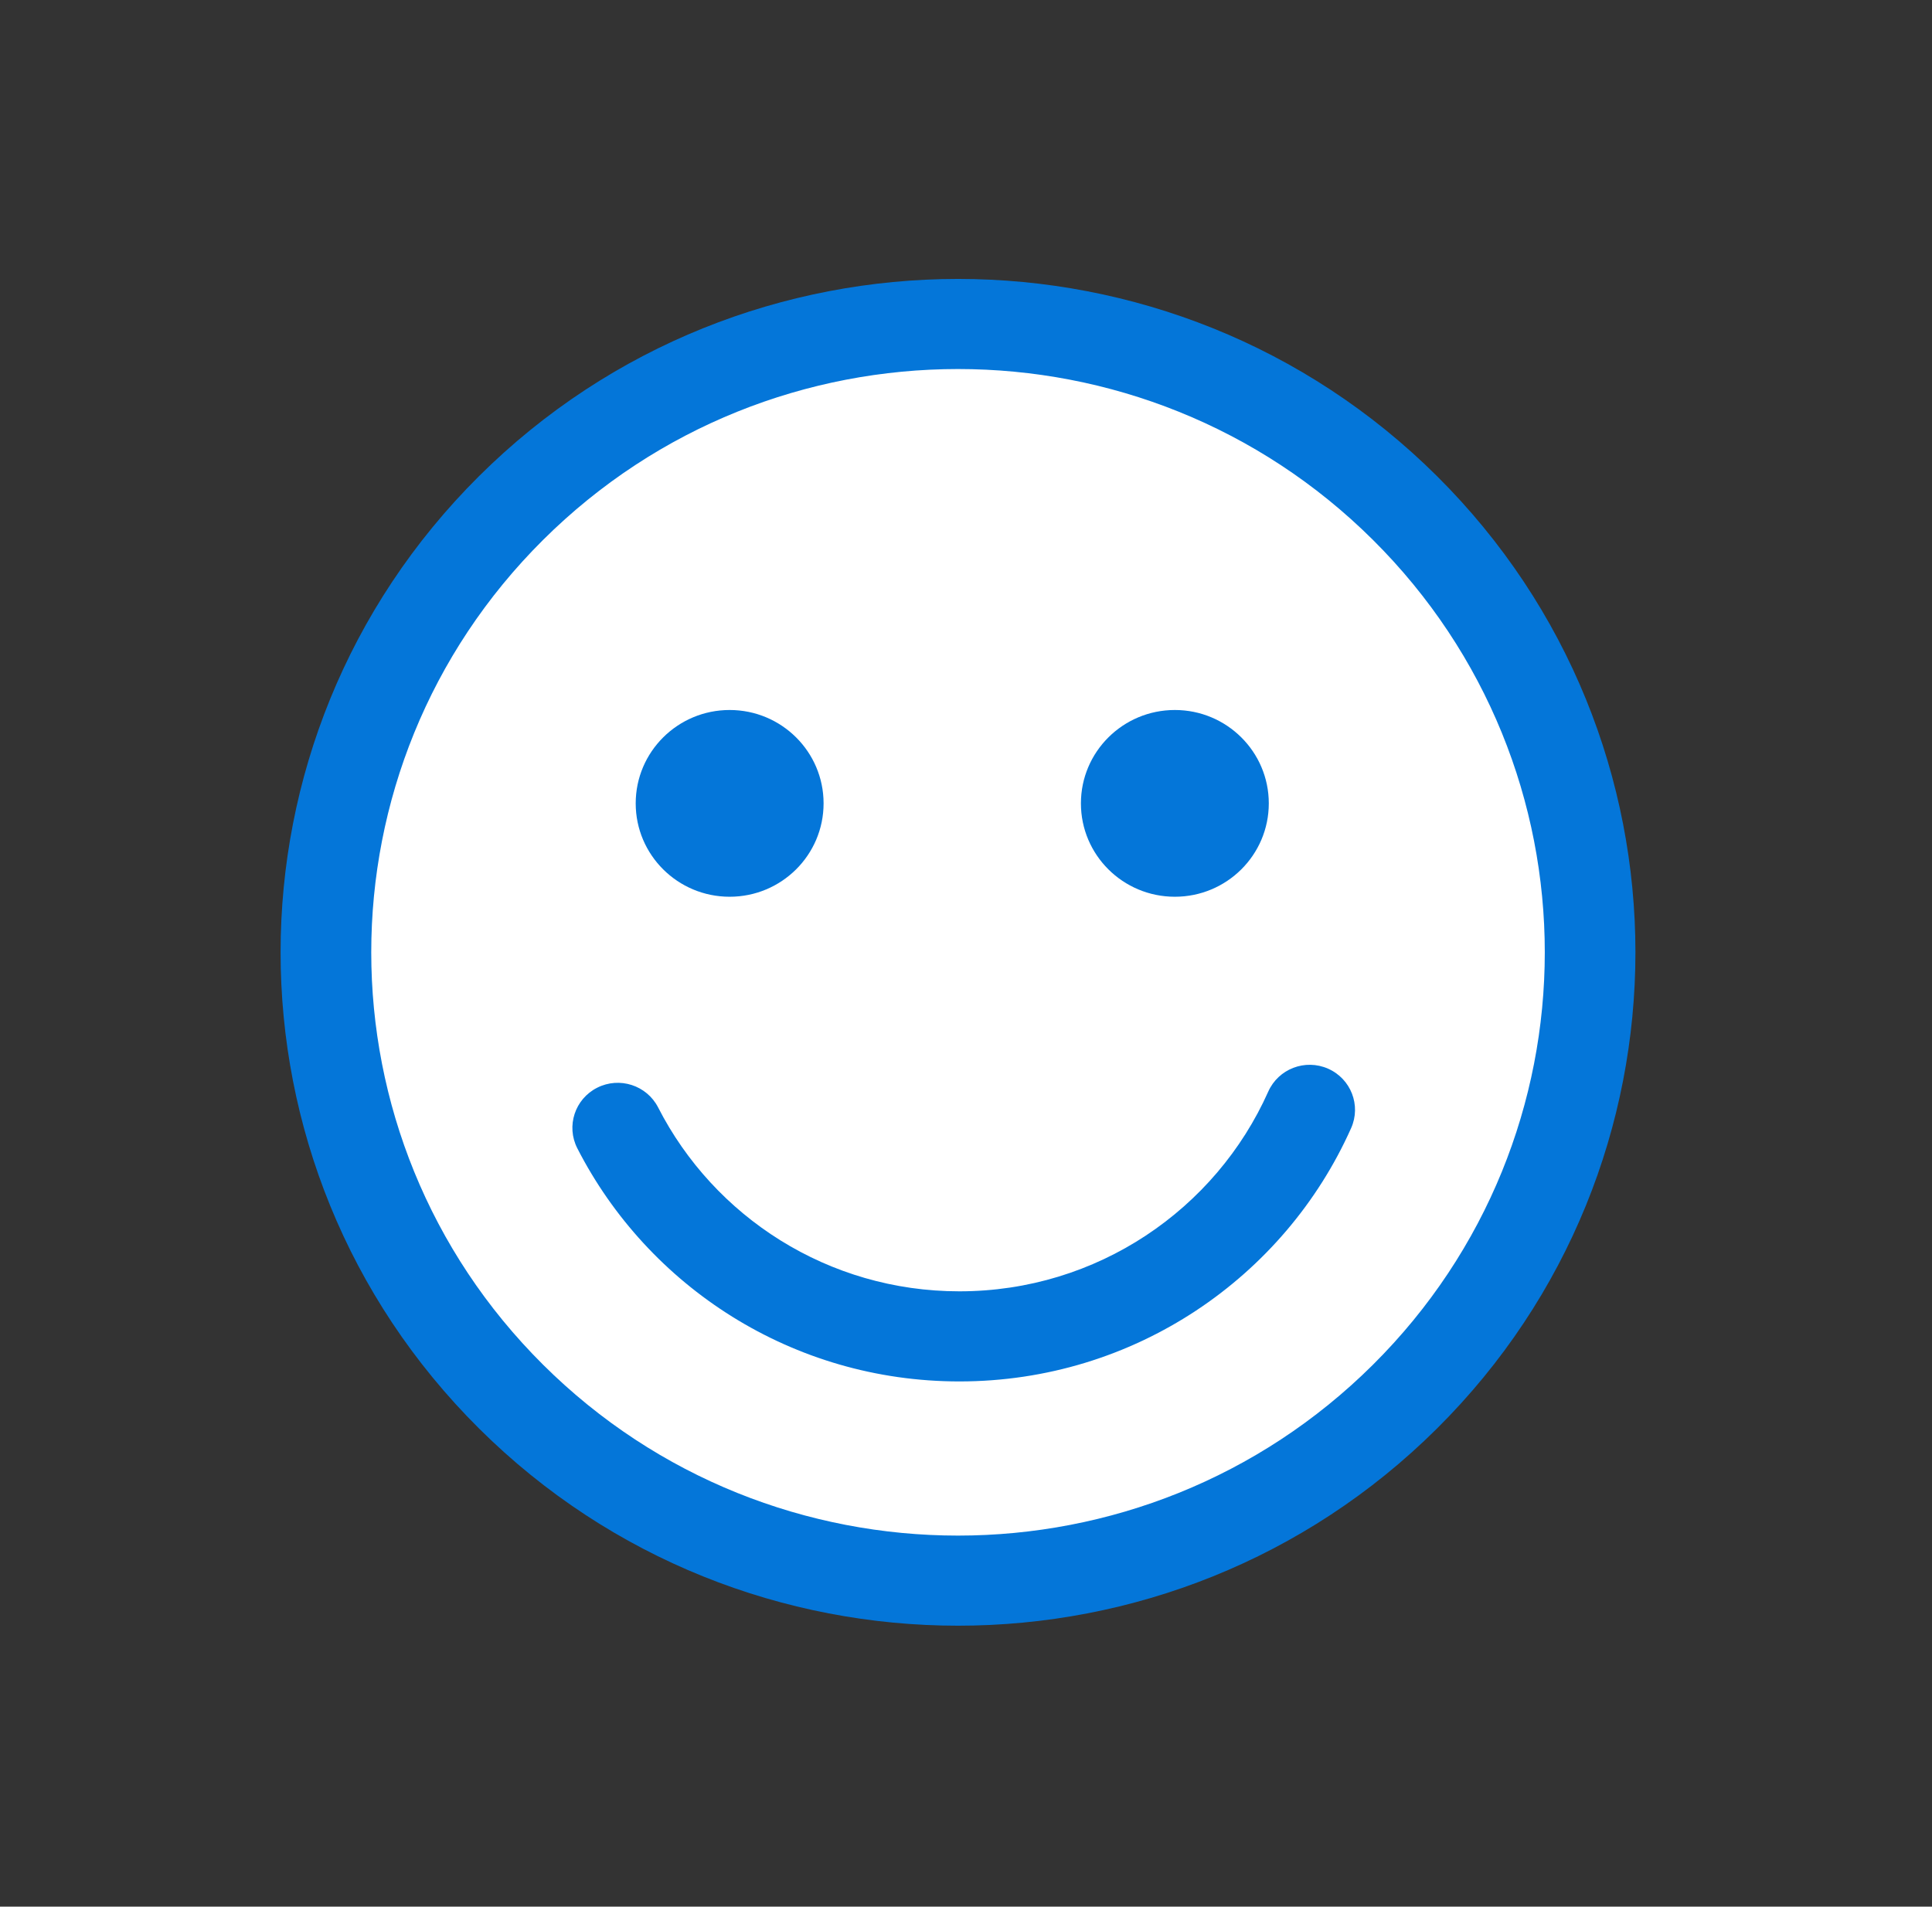 <svg width="77" height="76" viewBox="0 0 77 76" fill="none" xmlns="http://www.w3.org/2000/svg">
<rect x="0" y="0" width="77" height="76" fill="#333333" stroke="none"/>
<ellipse cx="38.182" cy="38" rx="25.454" ry="25.333" fill="white"/>
<path fill-rule="evenodd" clip-rule="evenodd" d="M21.646 21.52C12.513 30.599 12.513 45.321 21.646 54.4C30.778 63.48 45.585 63.48 54.718 54.4C63.851 45.321 63.851 30.599 54.718 21.52C45.585 12.44 30.778 12.44 21.646 21.52ZM19.091 56.94C8.547 46.458 8.547 29.462 19.091 18.98C29.634 8.498 46.729 8.498 57.273 18.98C67.816 29.462 67.816 46.458 57.273 56.94C46.729 67.422 29.634 67.422 19.091 56.94Z" fill="#0476D9"/>
<path fill-rule="evenodd" clip-rule="evenodd" d="M52.93 42.598C53.842 43 54.254 44.061 53.849 44.968C51.198 50.912 45.208 55.065 38.237 55.065C31.584 55.065 25.828 51.283 23.009 45.772C22.557 44.887 22.911 43.806 23.801 43.357C24.69 42.907 25.777 43.26 26.23 44.144C28.456 48.498 32.998 51.473 38.237 51.473C43.727 51.473 48.453 48.205 50.546 43.512C50.951 42.605 52.018 42.196 52.93 42.598Z" fill="#0476D9"/>
<path d="M29.08 35.745C31.148 35.745 32.824 34.079 32.824 32.023C32.824 29.968 31.148 28.301 29.08 28.301C27.012 28.301 25.336 29.968 25.336 32.023C25.336 34.079 27.012 35.745 29.08 35.745Z" fill="#0476D9"/>
<path d="M46.824 35.745C48.892 35.745 50.568 34.079 50.568 32.023C50.568 29.968 48.892 28.301 46.824 28.301C44.756 28.301 43.08 29.968 43.08 32.023C43.08 34.079 44.756 35.745 46.824 35.745Z" fill="#0476D9"/>
</svg>
